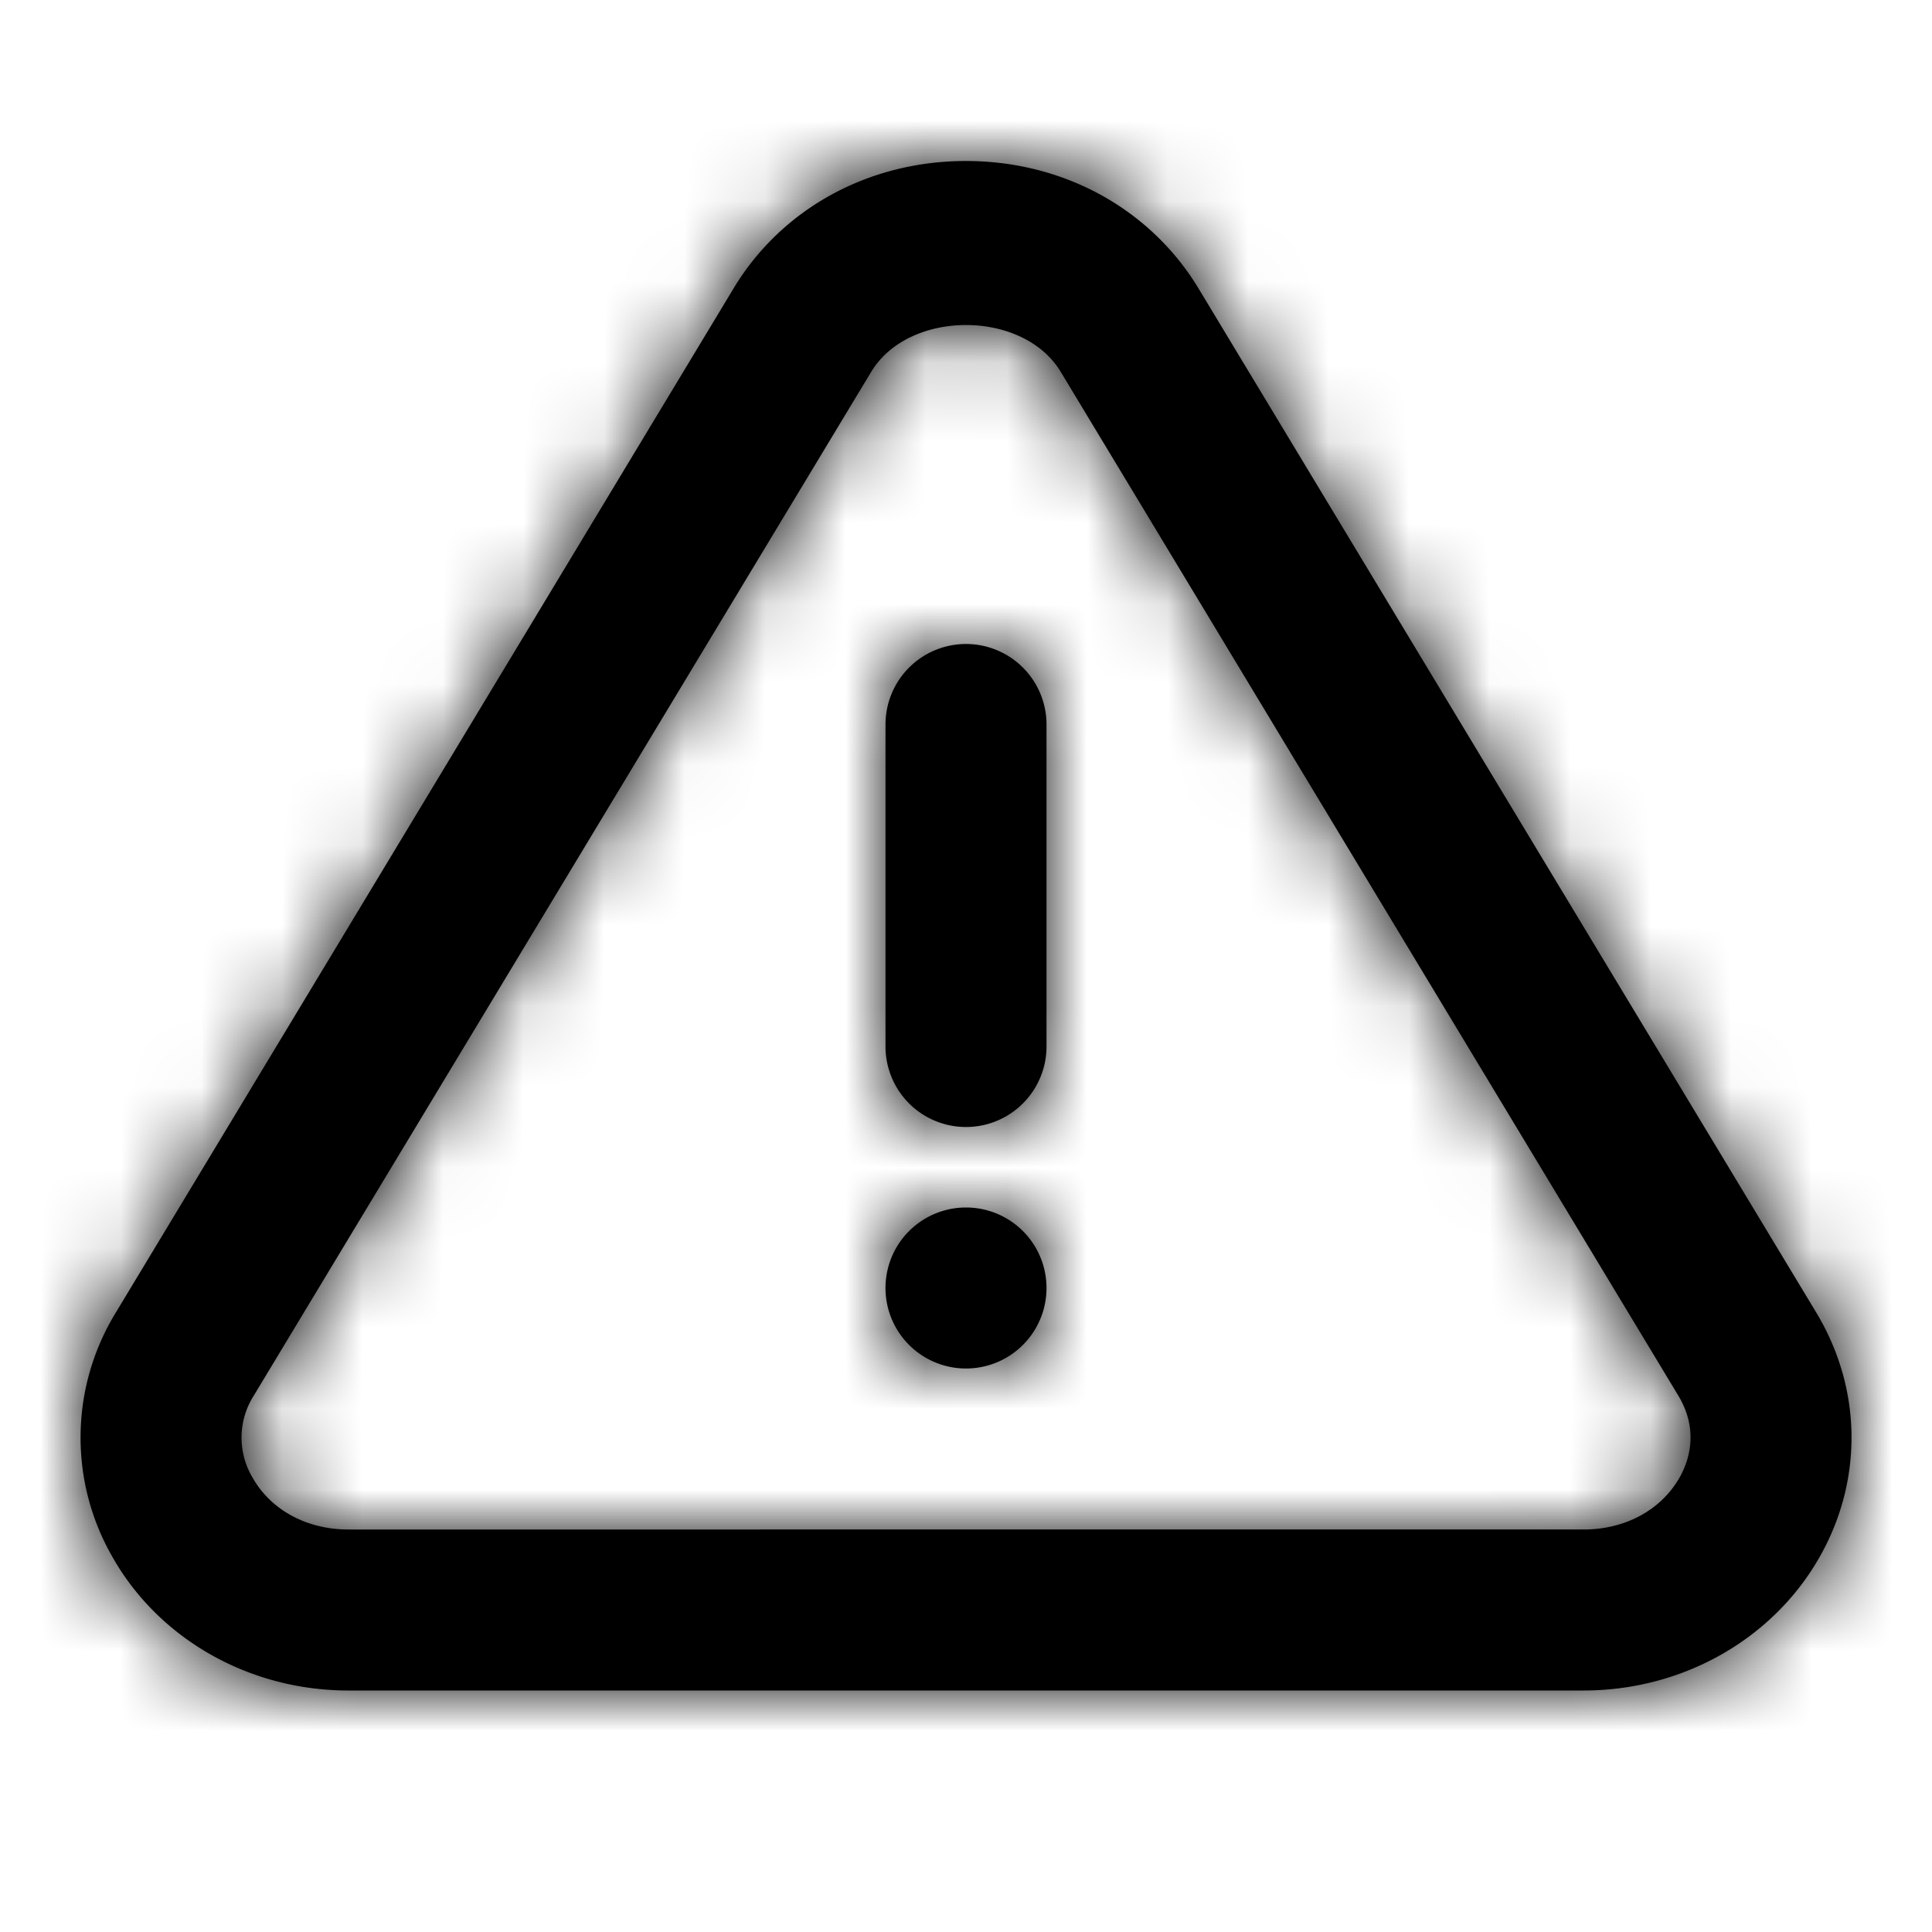 <svg width="24" height="24" xmlns="http://www.w3.org/2000/svg" xmlns:xlink="http://www.w3.org/1999/xlink"><defs><path d="M12 15a1 1 0 1 1 0 2 1 1 0 0 1 0-2zm0-7a1 1 0 0 1 1 1v4a1 1 0 0 1-2 0V9a1 1 0 0 1 1-1zm8.865 10.353c-.23.405-.675.647-1.193.647H4.328c-.518 0-.964-.242-1.192-.647a.971.971 0 0 1 .017-1.017l7.67-12.718c.468-.774 1.886-.774 2.353 0l7.672 12.718c.266.44.125.827.017 1.017m1.696-2.05L14.889 3.584c-.6-.992-1.68-1.584-2.89-1.584-1.21 0-2.29.592-2.887 1.584L1.44 16.303a2.973 2.973 0 0 0-.046 3.033C1.973 20.363 3.098 21 4.328 21h15.344c1.23 0 2.355-.637 2.935-1.664.54-.956.523-2.09-.046-3.033" id="a"/></defs><g fill-rule="evenodd"><mask id="b"><use xlink:href="#a"/></mask><use xlink:href="#a"/><g mask="url(#b)"><rect width="24" height="24"/></g></g></svg>